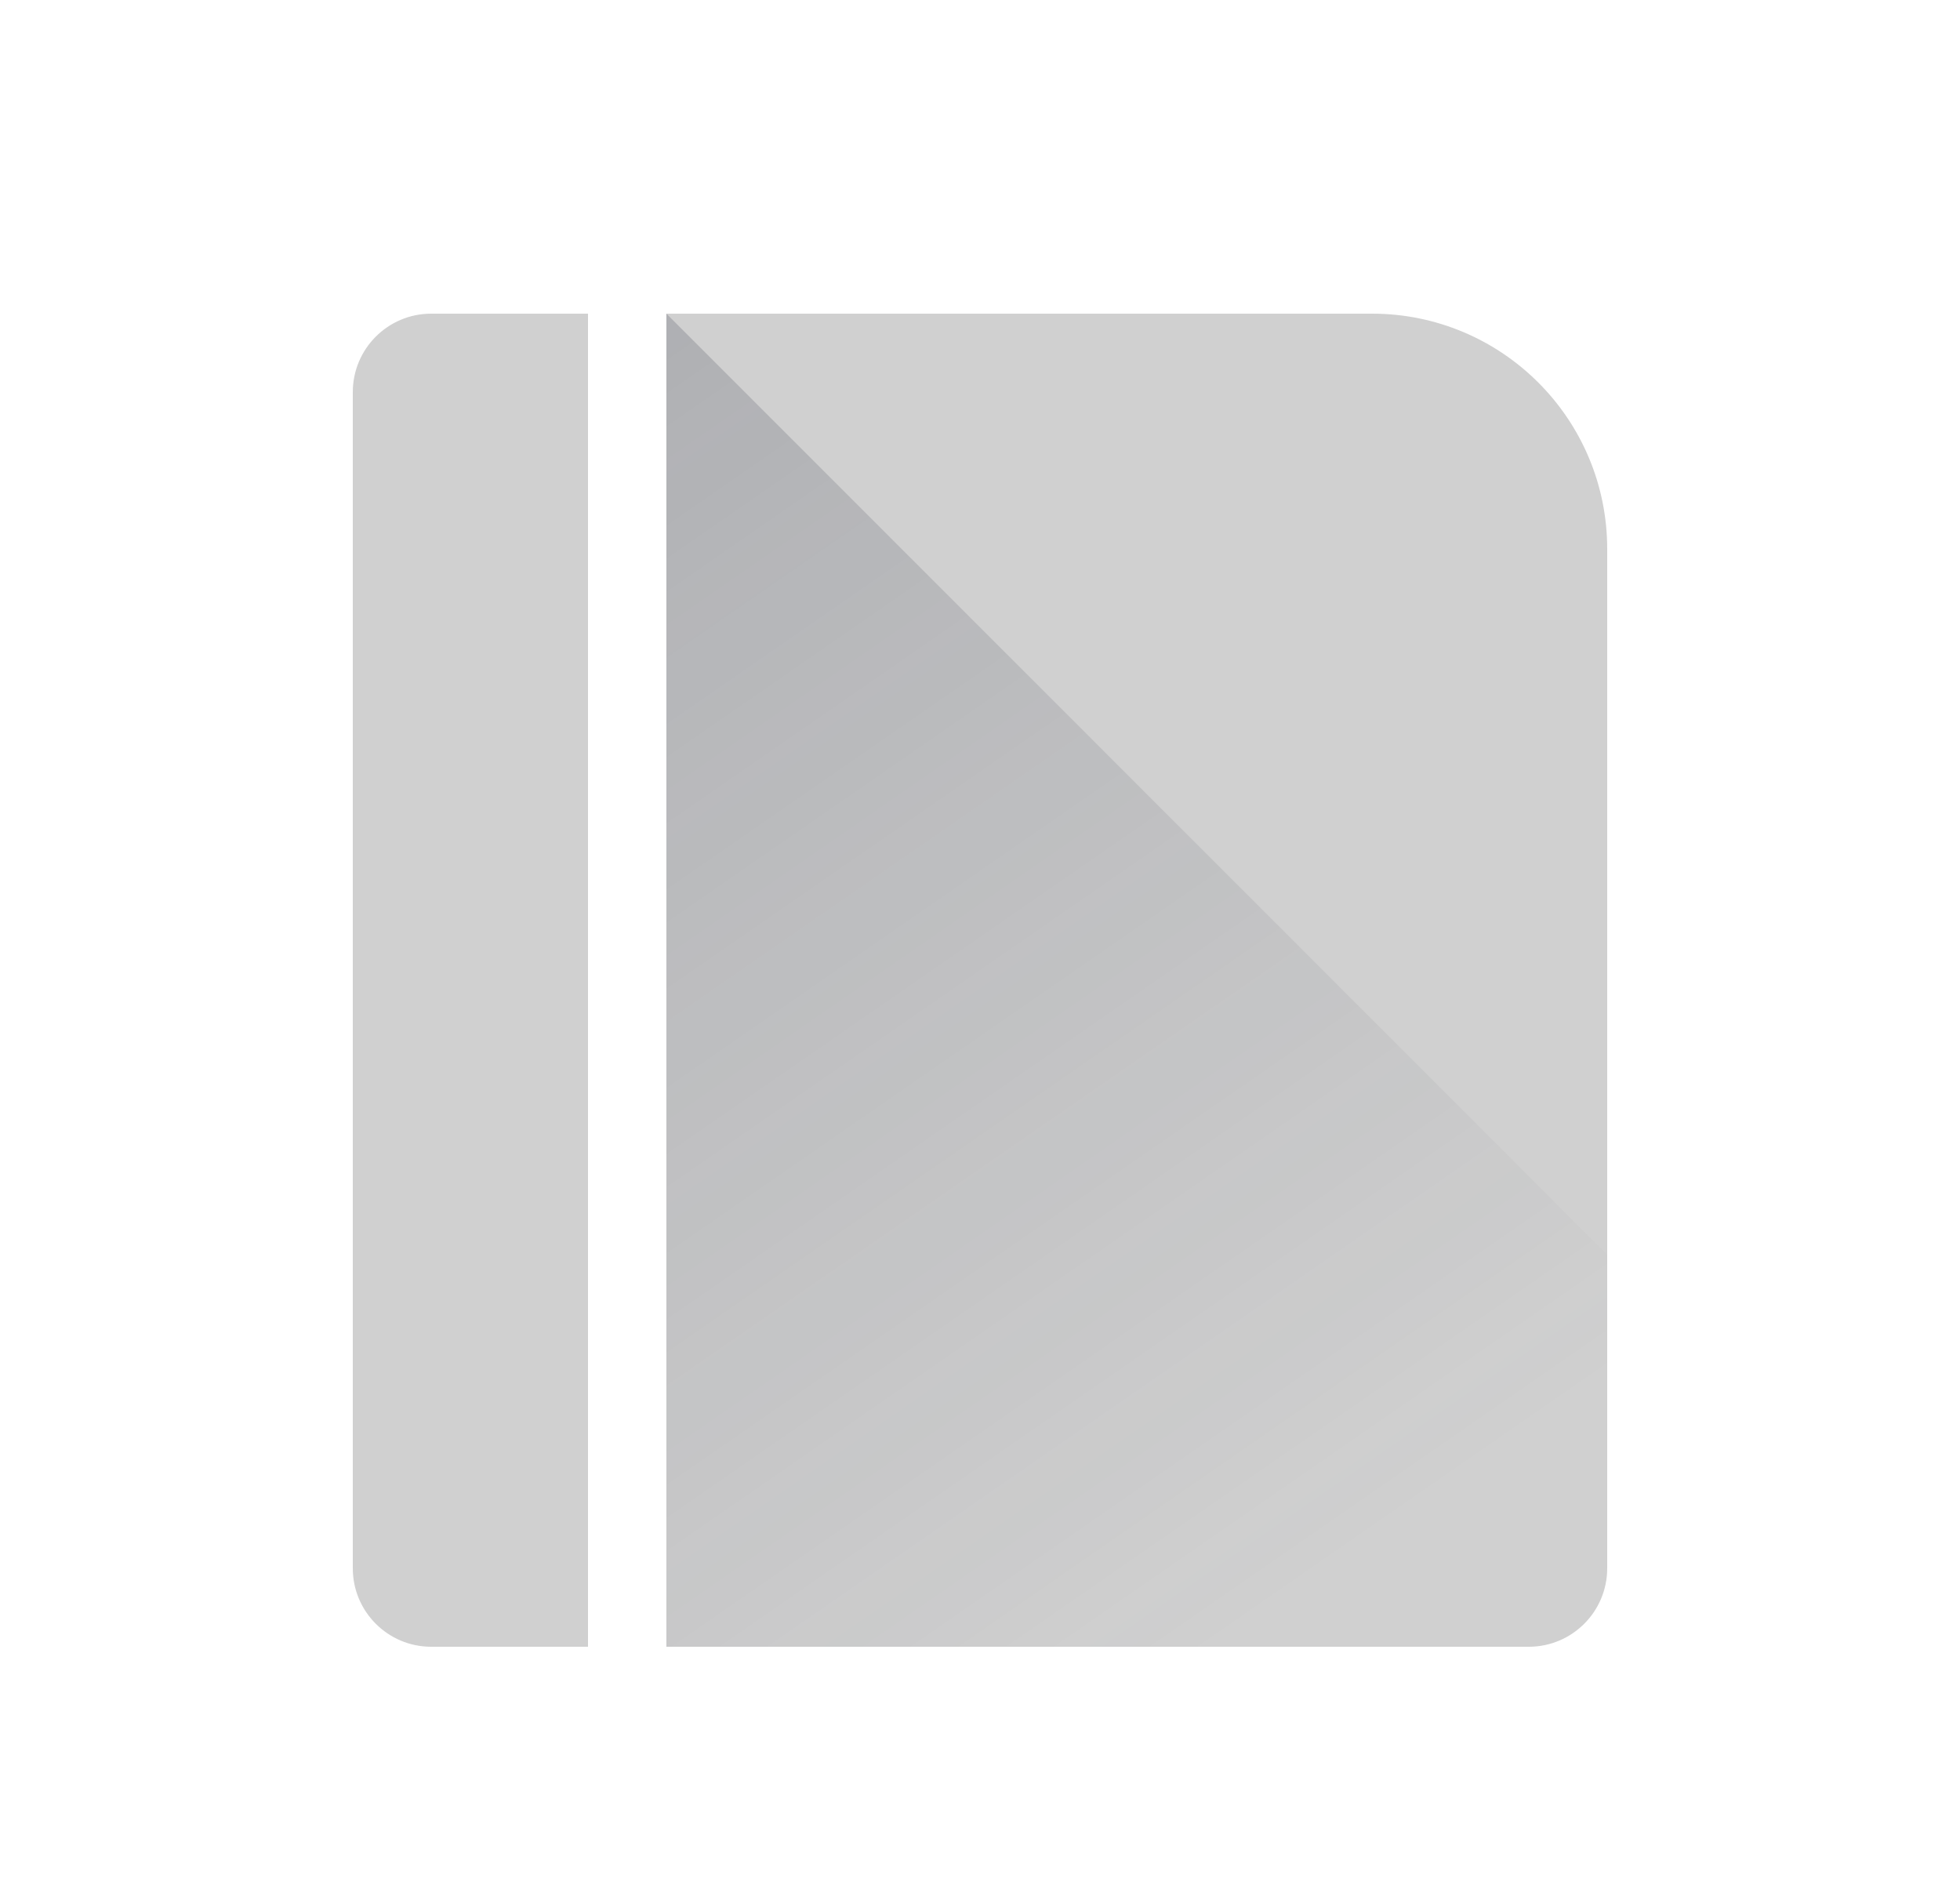<svg width="25" height="24" viewBox="0 0 25 24" fill="none" xmlns="http://www.w3.org/2000/svg">
<path fill-rule="evenodd" clip-rule="evenodd" d="M7.5 4H5.5C4.948 4 4.5 4.448 4.5 5V20C4.5 20.552 4.948 21 5.5 21H7.5V4ZM8.5 21H19.5C20.052 21 20.5 20.552 20.5 20V7C20.5 5.343 19.157 4 17.5 4H8.5V21Z" fill="#D0D0D0" style="fill-opacity: 1"/>
<path d="M20.5 16L8.5 4V21H20.5V16Z" fill="url(#paint0_linear_26583_18413)" fill-opacity="0.2" style=""/>
<defs>
<linearGradient id="paint0_linear_26583_18413" x1="8.5" y1="4.39" x2="18.56" y2="18.928" gradientUnits="userSpaceOnUse">
<stop stop-color="#2E3344" style="stop-opacity: 1"/>
<stop offset="1" stop-color="#2E3344" stop-opacity="0" style="stop-opacity: 0"/>
</linearGradient>
</defs>
</svg>
